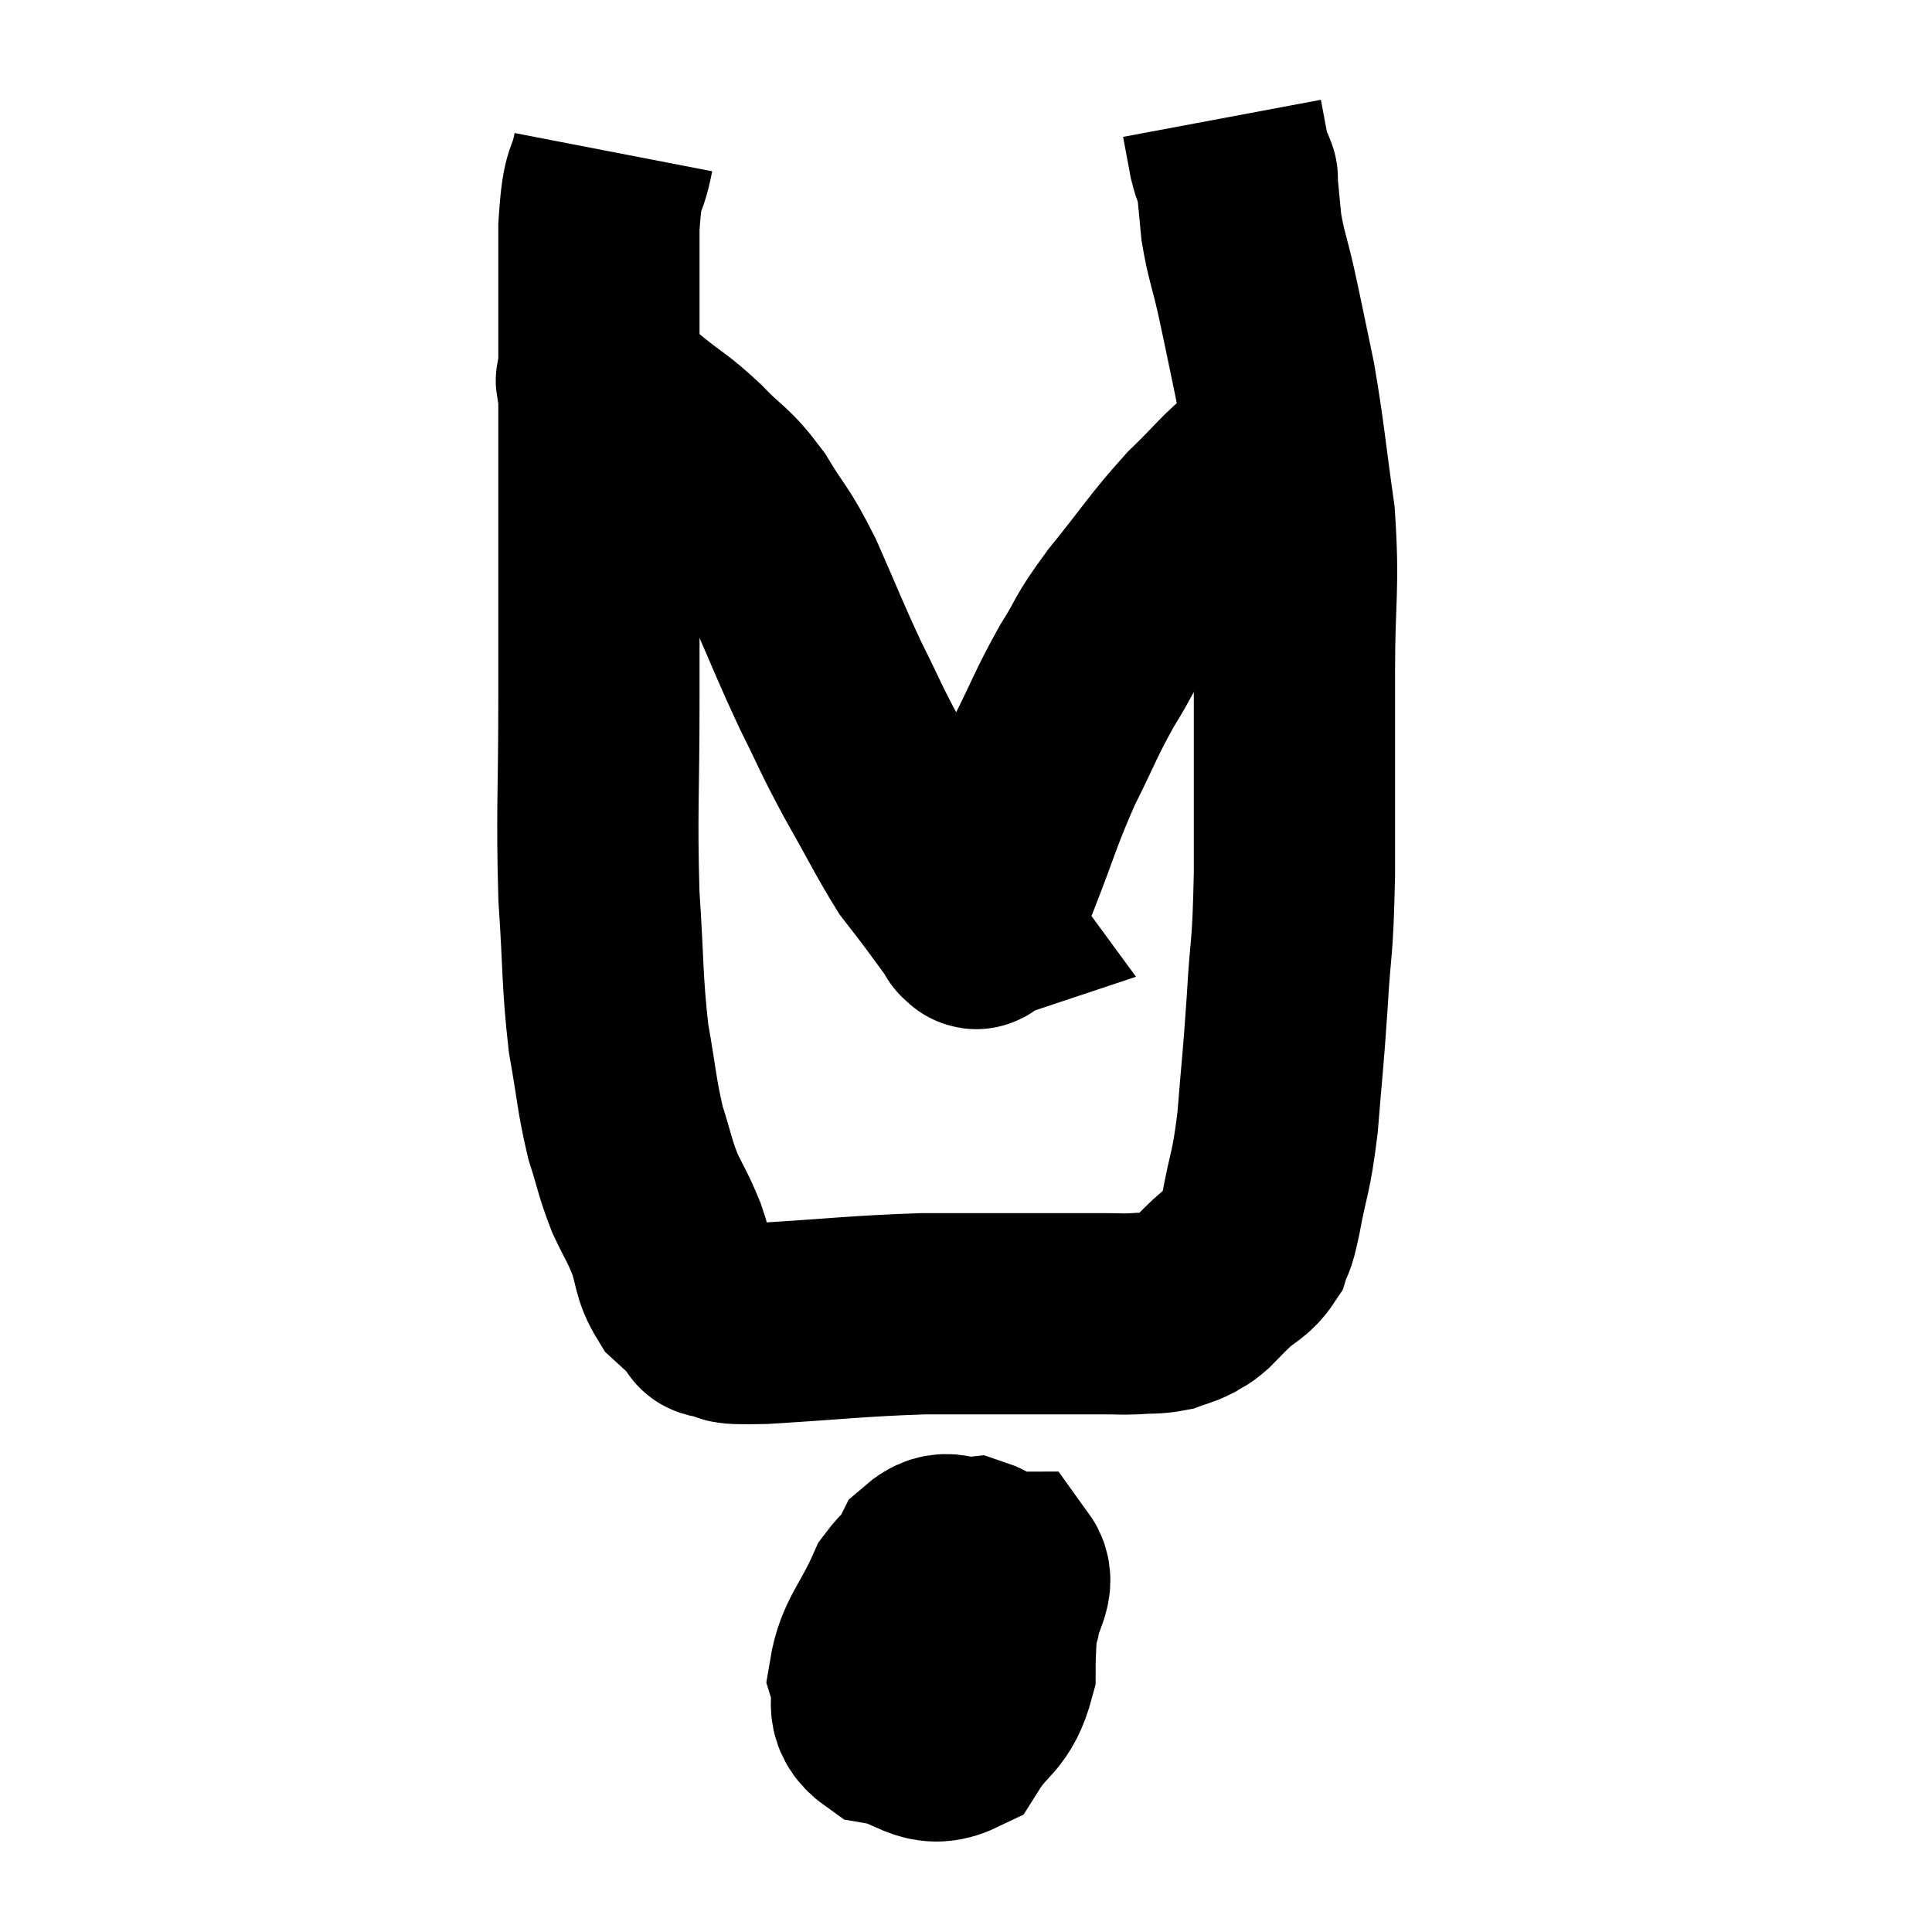 <svg width="48" height="48" viewBox="0 0 48 48" xmlns="http://www.w3.org/2000/svg"><path d="M 15.24 3.78 C 15.06 4.71, 14.97 4.215, 14.88 5.64 C 14.88 7.56, 14.88 7.305, 14.88 9.48 C 14.88 11.91, 14.88 12.375, 14.88 14.34 C 14.88 15.84, 14.88 15.36, 14.88 17.34 C 14.88 19.8, 14.82 20.145, 14.88 22.26 C 15 24.03, 14.955 24.33, 15.12 25.8 C 15.33 26.97, 15.315 27.18, 15.54 28.14 C 15.78 28.89, 15.765 28.98, 16.02 29.64 C 16.29 30.21, 16.32 30.195, 16.56 30.78 C 16.77 31.38, 16.695 31.515, 16.98 31.98 C 17.34 32.31, 17.49 32.445, 17.7 32.64 C 17.76 32.7, 17.505 32.7, 17.82 32.76 C 18.39 32.82, 17.685 32.91, 18.96 32.88 C 20.94 32.76, 21.225 32.7, 22.92 32.64 C 24.33 32.64, 24.6 32.64, 25.74 32.64 C 26.61 32.64, 26.865 32.64, 27.48 32.64 C 27.84 32.64, 27.825 32.655, 28.2 32.64 C 28.59 32.61, 28.665 32.64, 28.98 32.58 C 29.22 32.49, 29.25 32.505, 29.46 32.4 C 29.64 32.28, 29.595 32.355, 29.82 32.16 C 30.09 31.89, 30.045 31.92, 30.36 31.62 C 30.72 31.29, 30.84 31.32, 31.08 30.96 C 31.2 30.57, 31.155 30.945, 31.32 30.18 C 31.53 29.04, 31.575 29.22, 31.74 27.9 C 31.86 26.4, 31.875 26.445, 31.98 24.9 C 32.07 23.31, 32.115 23.775, 32.16 21.72 C 32.16 19.2, 32.16 18.9, 32.16 16.68 C 32.16 14.76, 32.28 14.64, 32.16 12.84 C 31.92 11.16, 31.92 10.89, 31.68 9.48 C 31.44 8.34, 31.41 8.16, 31.2 7.2 C 31.02 6.42, 30.96 6.345, 30.84 5.64 C 30.78 5.01, 30.75 4.695, 30.72 4.38 C 30.72 4.38, 30.765 4.5, 30.72 4.38 C 30.63 4.14, 30.63 4.26, 30.54 3.9 C 30.45 3.42, 30.405 3.18, 30.36 2.94 L 30.36 2.94" fill="none" stroke="black" stroke-width="5"></path><path d="M 14.88 9.6 C 14.88 9.6, 14.865 9.615, 14.88 9.6 C 14.91 9.57, 14.685 9.36, 14.94 9.54 C 15.42 9.93, 15.345 9.87, 15.9 10.32 C 16.53 10.83, 16.53 10.755, 17.16 11.34 C 17.79 12, 17.835 11.88, 18.42 12.66 C 18.96 13.56, 18.945 13.365, 19.5 14.46 C 20.07 15.75, 20.1 15.885, 20.64 17.04 C 21.15 18.06, 21.09 18.015, 21.66 19.08 C 22.29 20.19, 22.455 20.55, 22.92 21.3 C 23.22 21.69, 23.205 21.66, 23.52 22.08 C 23.85 22.53, 24.015 22.755, 24.18 22.98 C 24.18 22.98, 24.18 22.98, 24.18 22.98 C 24.18 22.98, 24.135 22.995, 24.18 22.98 C 24.27 22.95, 24.195 23.235, 24.36 22.92 C 24.6 22.32, 24.45 22.71, 24.84 21.72 C 25.38 20.34, 25.38 20.19, 25.92 18.96 C 26.46 17.88, 26.475 17.745, 27 16.8 C 27.51 15.99, 27.315 16.14, 28.02 15.18 C 28.92 14.07, 29.01 13.86, 29.82 12.96 C 30.54 12.27, 30.57 12.135, 31.26 11.58 C 31.92 11.16, 32.205 10.995, 32.58 10.74 C 32.67 10.65, 32.715 10.605, 32.76 10.56 L 32.76 10.56" fill="none" stroke="black" stroke-width="5"></path><path d="M 23.64 38.94 C 23.07 39.27, 23.01 38.925, 22.5 39.6 C 22.05 40.62, 21.735 40.83, 21.6 41.64 C 21.78 42.24, 21.435 42.465, 21.96 42.84 C 22.83 42.99, 23.01 43.47, 23.7 43.14 C 24.21 42.33, 24.465 42.465, 24.72 41.52 C 24.72 40.44, 24.855 40.065, 24.72 39.36 C 24.45 39.03, 24.585 38.835, 24.18 38.7 C 23.64 38.76, 23.55 38.43, 23.1 38.82 C 22.74 39.54, 22.575 39.585, 22.38 40.26 C 22.35 40.89, 22.065 41.1, 22.32 41.52 C 22.86 41.73, 22.905 41.91, 23.4 41.94 C 23.85 41.79, 23.94 42.09, 24.3 41.64 C 24.57 40.89, 24.66 40.785, 24.84 40.14 C 24.93 39.6, 25.215 39.33, 25.02 39.06 C 24.54 39.06, 24.495 38.775, 24.06 39.06 C 23.67 39.63, 23.475 39.6, 23.28 40.2 C 23.28 40.83, 23.28 41.1, 23.28 41.46 C 23.28 41.55, 23.25 41.7, 23.28 41.64 C 23.34 41.43, 23.37 41.505, 23.4 41.22 C 23.4 40.86, 23.4 40.68, 23.4 40.5 C 23.4 40.5, 23.4 40.5, 23.4 40.5 L 23.4 40.5" fill="none" stroke="black" stroke-width="5"></path></svg>